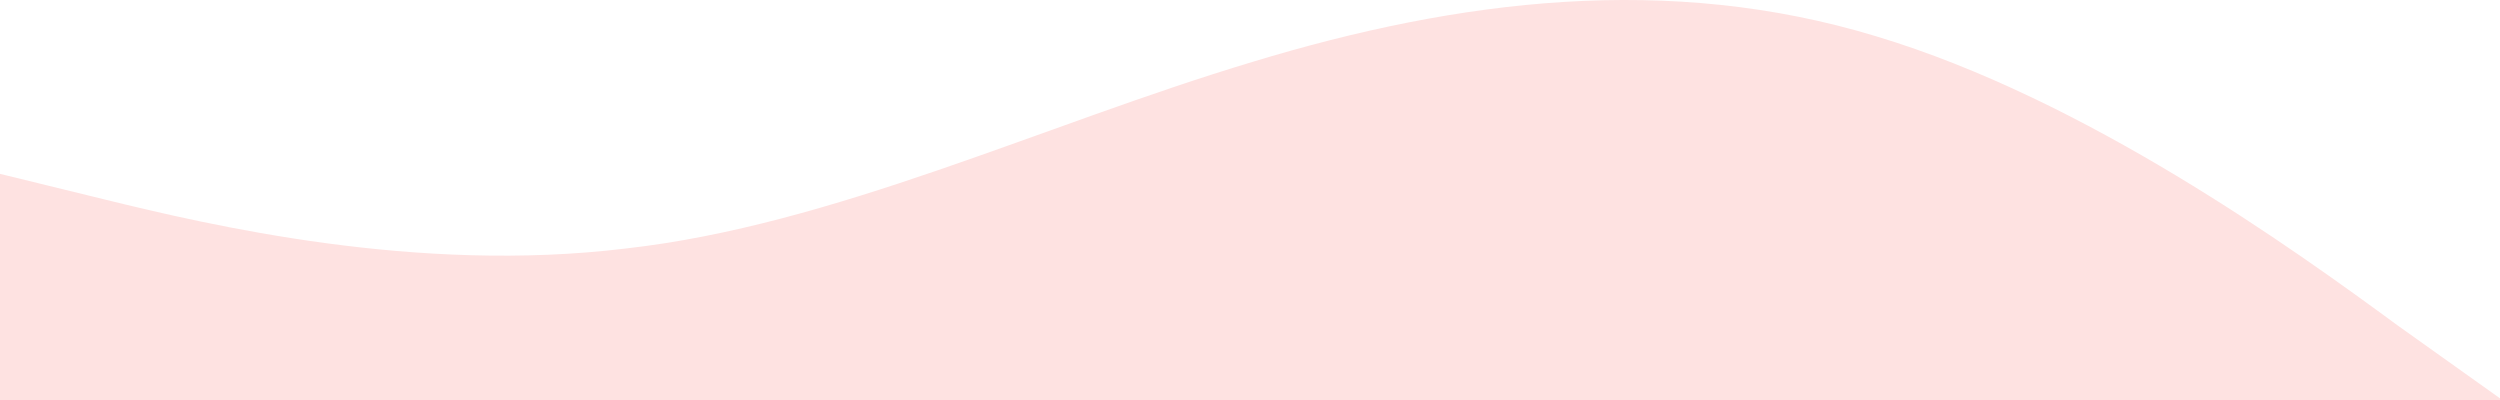 <svg width="1075" height="172" viewBox="0 0 1075 172" fill="none" xmlns="http://www.w3.org/2000/svg">
<path fill-rule="evenodd" clip-rule="evenodd" d="M0 74.756L45.042 85.784C90.084 96.811 179.167 117.864 269.25 106.836C358.333 96.811 448.417 53.703 538.5 26.635C627.583 -0.433 717.667 -11.46 806.75 15.607C896.833 42.675 985.916 106.836 1030.96 139.919L1076 172H1030.96C985.916 172 896.833 172 806.75 172C717.667 172 627.583 172 538.5 172C448.417 172 358.333 172 269.25 172C179.167 172 90.084 172 45.042 172H0V74.756Z" fill="#FEE2E1"/>
</svg>
